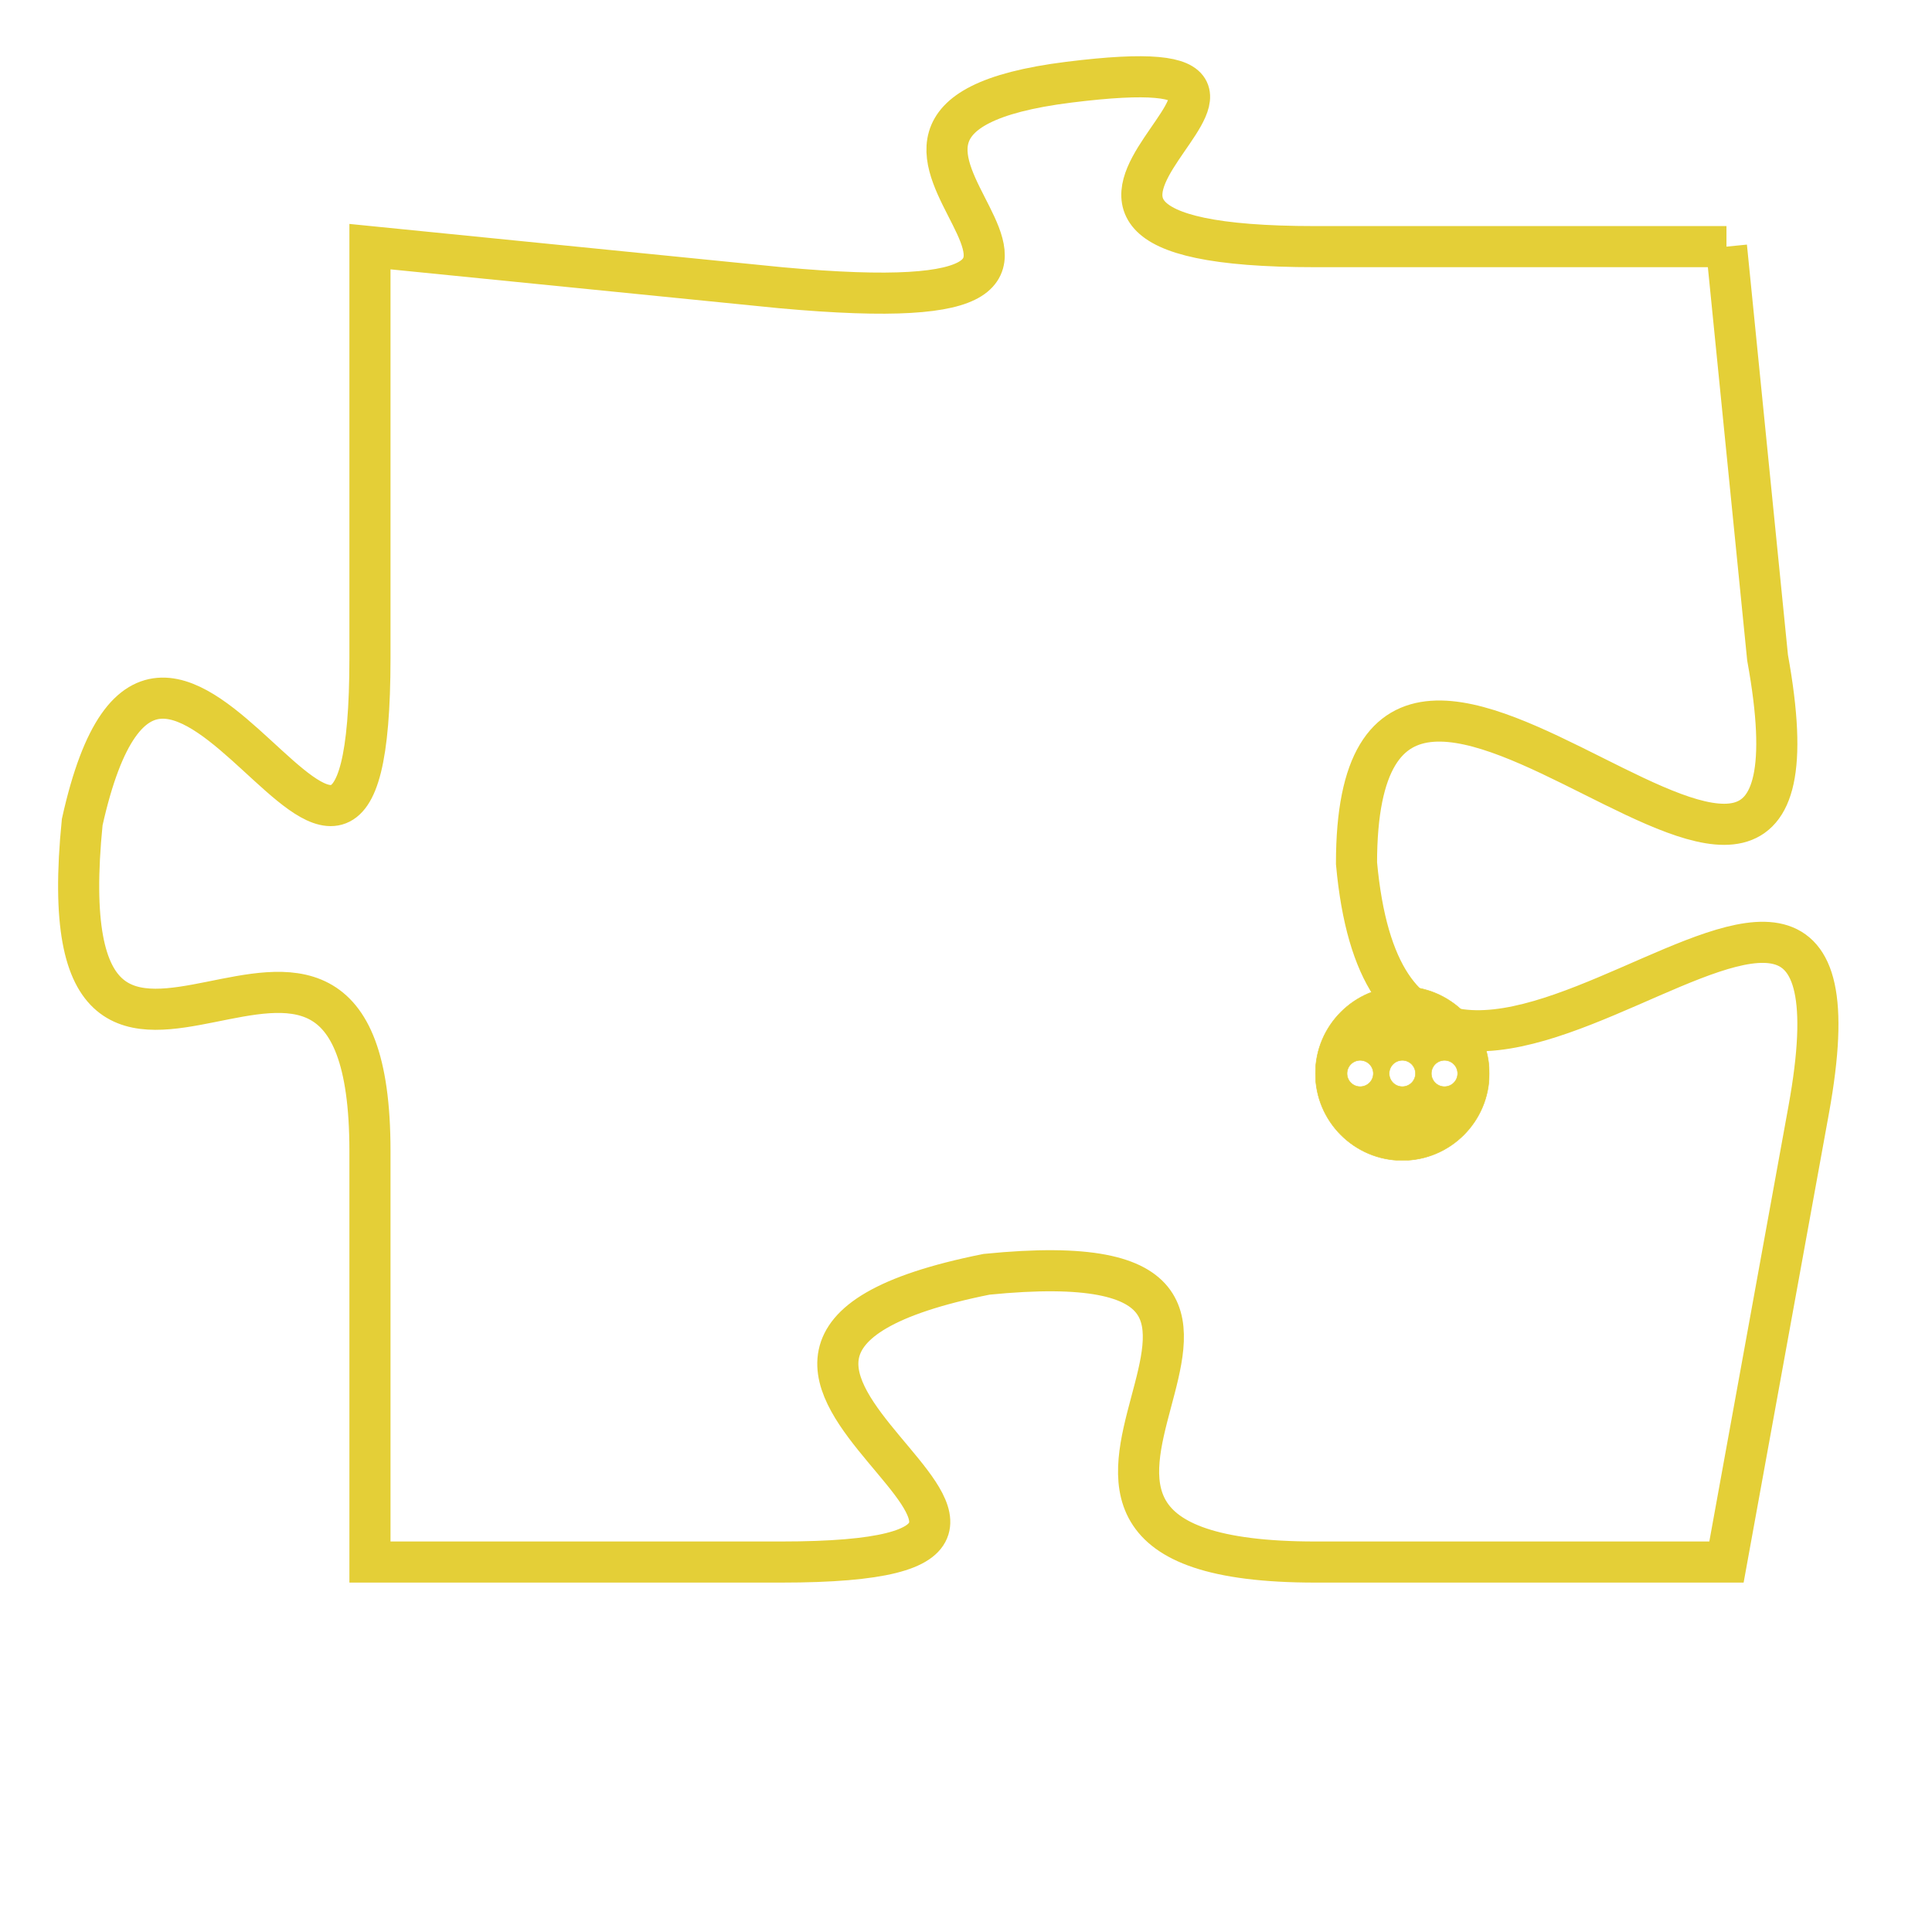 <svg version="1.1" xmlns="http://www.w3.org/2000/svg" xmlns:xlink="http://www.w3.org/1999/xlink" fill="transparent" x="0" y="0" width="350" height="350" preserveAspectRatio="xMinYMin slice"><style type="text/css">.links{fill:transparent;stroke: #E4CF37;}.links:hover{fill:#63D272; opacity:0.4;}</style><defs><g id="allt"><path id="t5198" d="M4257,1248 L4247,1248 C4237,1248 4249,1243 4241,1244 C4233,1245 4245,1250 4234,1249 L4224,1248 4224,1248 L4224,1258 C4224,1268 4219,1253 4217,1262 C4216,1272 4224,1261 4224,1270 L4224,1280 4224,1280 L4234,1280 C4244,1280 4229,1275 4239,1273 C4249,1272 4237,1280 4247,1280 L4257,1280 4257,1280 L4259,1269 C4261,1258 4249,1274 4248,1263 C4248,1253 4260,1269 4258,1258 L4257,1248"/></g><clipPath id="c" clipRule="evenodd" fill="transparent"><use href="#t5198"/></clipPath></defs><svg viewBox="4215 1242 47 39" preserveAspectRatio="xMinYMin meet"><svg width="4380" height="2430"><g><image crossorigin="anonymous" x="0" y="0" href="https://nftpuzzle.license-token.com/assets/completepuzzle.svg" width="100%" height="100%" /><g class="links"><use href="#t5198"/></g></g></svg><svg x="4247" y="1266" height="9%" width="9%" viewBox="0 0 330 330"><g><a xlink:href="https://nftpuzzle.license-token.com/" class="links"><title>See the most innovative NFT based token software licensing project</title><path fill="#E4CF37" id="more" d="M165,0C74.019,0,0,74.019,0,165s74.019,165,165,165s165-74.019,165-165S255.981,0,165,0z M85,190 c-13.785,0-25-11.215-25-25s11.215-25,25-25s25,11.215,25,25S98.785,190,85,190z M165,190c-13.785,0-25-11.215-25-25 s11.215-25,25-25s25,11.215,25,25S178.785,190,165,190z M245,190c-13.785,0-25-11.215-25-25s11.215-25,25-25 c13.785,0,25,11.215,25,25S258.785,190,245,190z"></path></a></g></svg></svg></svg>